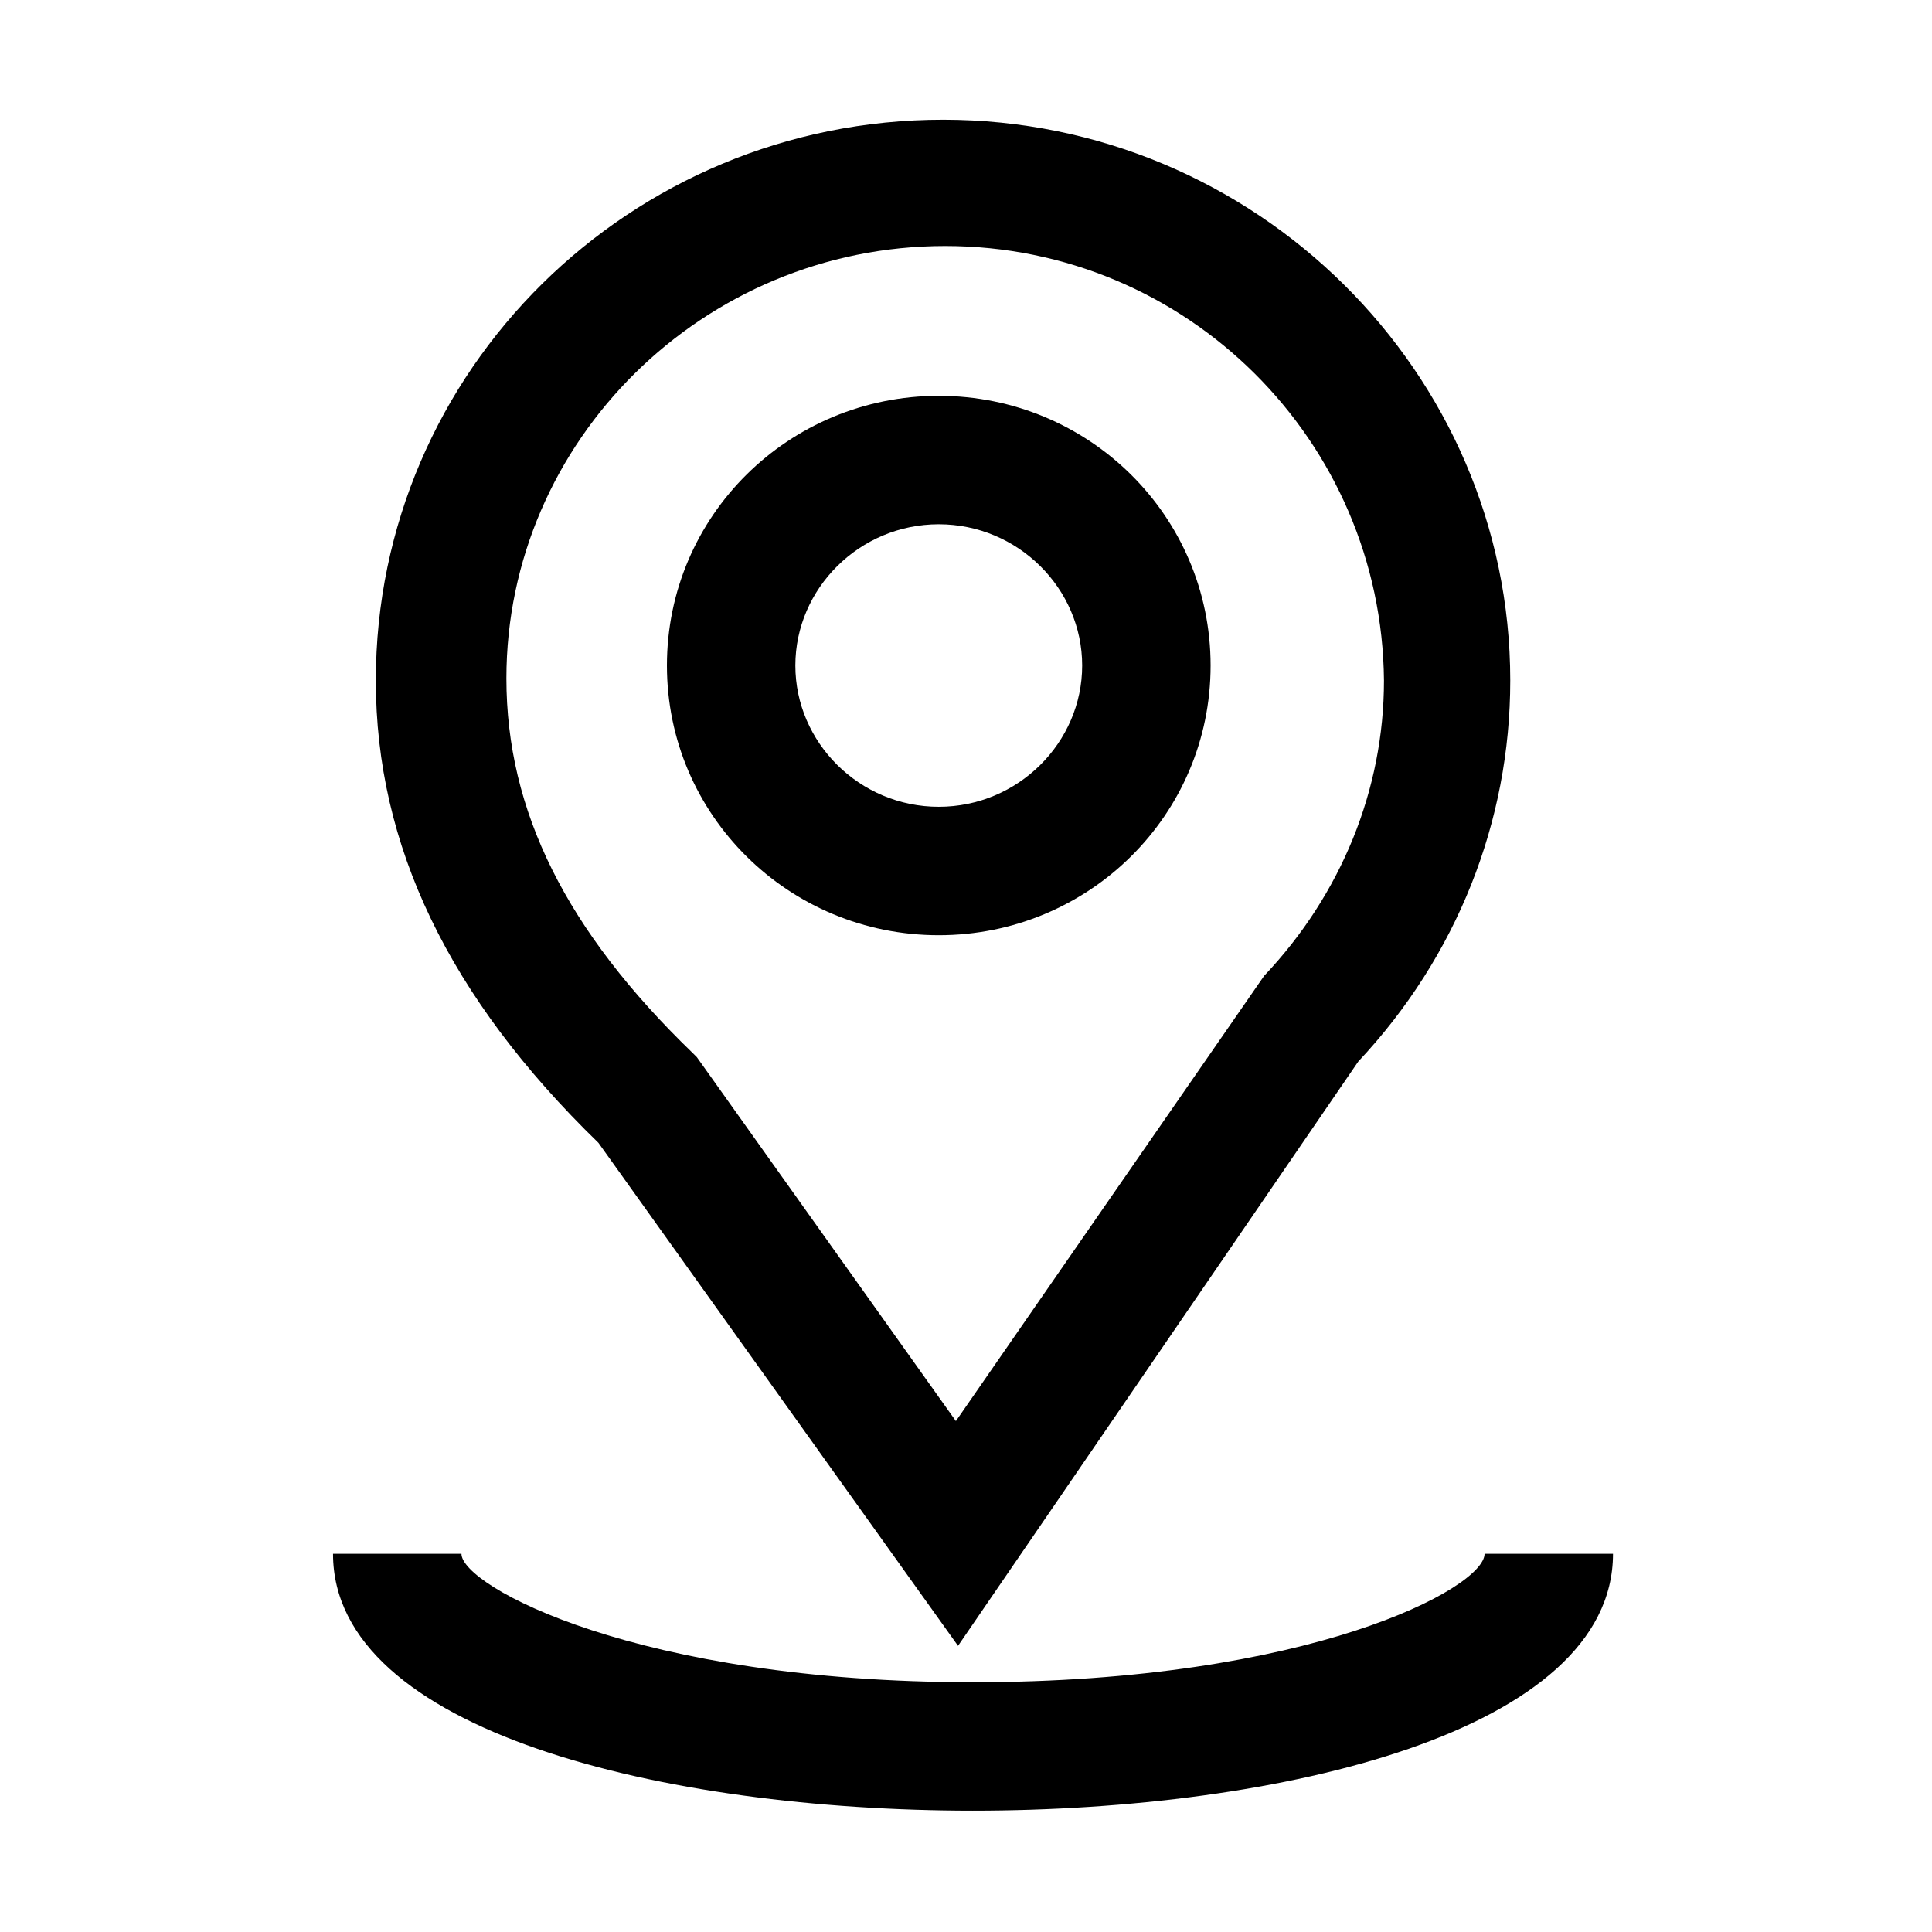 <?xml version="1.0" standalone="no"?><!DOCTYPE svg PUBLIC "-//W3C//DTD SVG 1.1//EN" "http://www.w3.org/Graphics/SVG/1.1/DTD/svg11.dtd"><svg class="icon" width="200px" height="200.00px" viewBox="0 0 1024 1024" version="1.1" xmlns="http://www.w3.org/2000/svg"><path d="M507.775 872.326l-190.59-266.6c-79.413-77.142-117.984-157.69-117.984-245.043 0-164.498 135-297.23 300.633-297.23s300.633 133.867 300.633 297.23c0 74.874-28.362 146.346-80.547 201.934L507.775 872.326z m-6.806-741.94c-128.195 0-232.565 103.237-232.565 229.163 0 70.337 31.765 133.867 98.698 198.53l2.269 2.27 137.27 192.859 163.363-235.969c40.84-43.11 63.53-98.699 63.53-156.555-1.135-127.061-104.372-230.297-232.565-230.297z"  /><path d="M497.565 495.683c-79.412 0-144.076-63.53-144.076-142.942s64.665-142.943 144.076-142.943 144.077 63.53 144.077 142.943-64.665 142.942-144.077 142.942z m0-217.816c-41.975 0-76.009 34.034-76.009 74.874s34.034 74.874 76.01 74.874 76.008-34.034 76.008-74.874-34.034-74.874-76.009-74.874zM515.717 959.68c-163.363 0-339.205-41.976-339.205-136.136h68.068c0 17.016 93.026 68.068 271.137 68.068s271.136-49.916 271.136-68.068h68.068c0 94.16-175.842 136.135-339.204 136.135z"  /></svg>